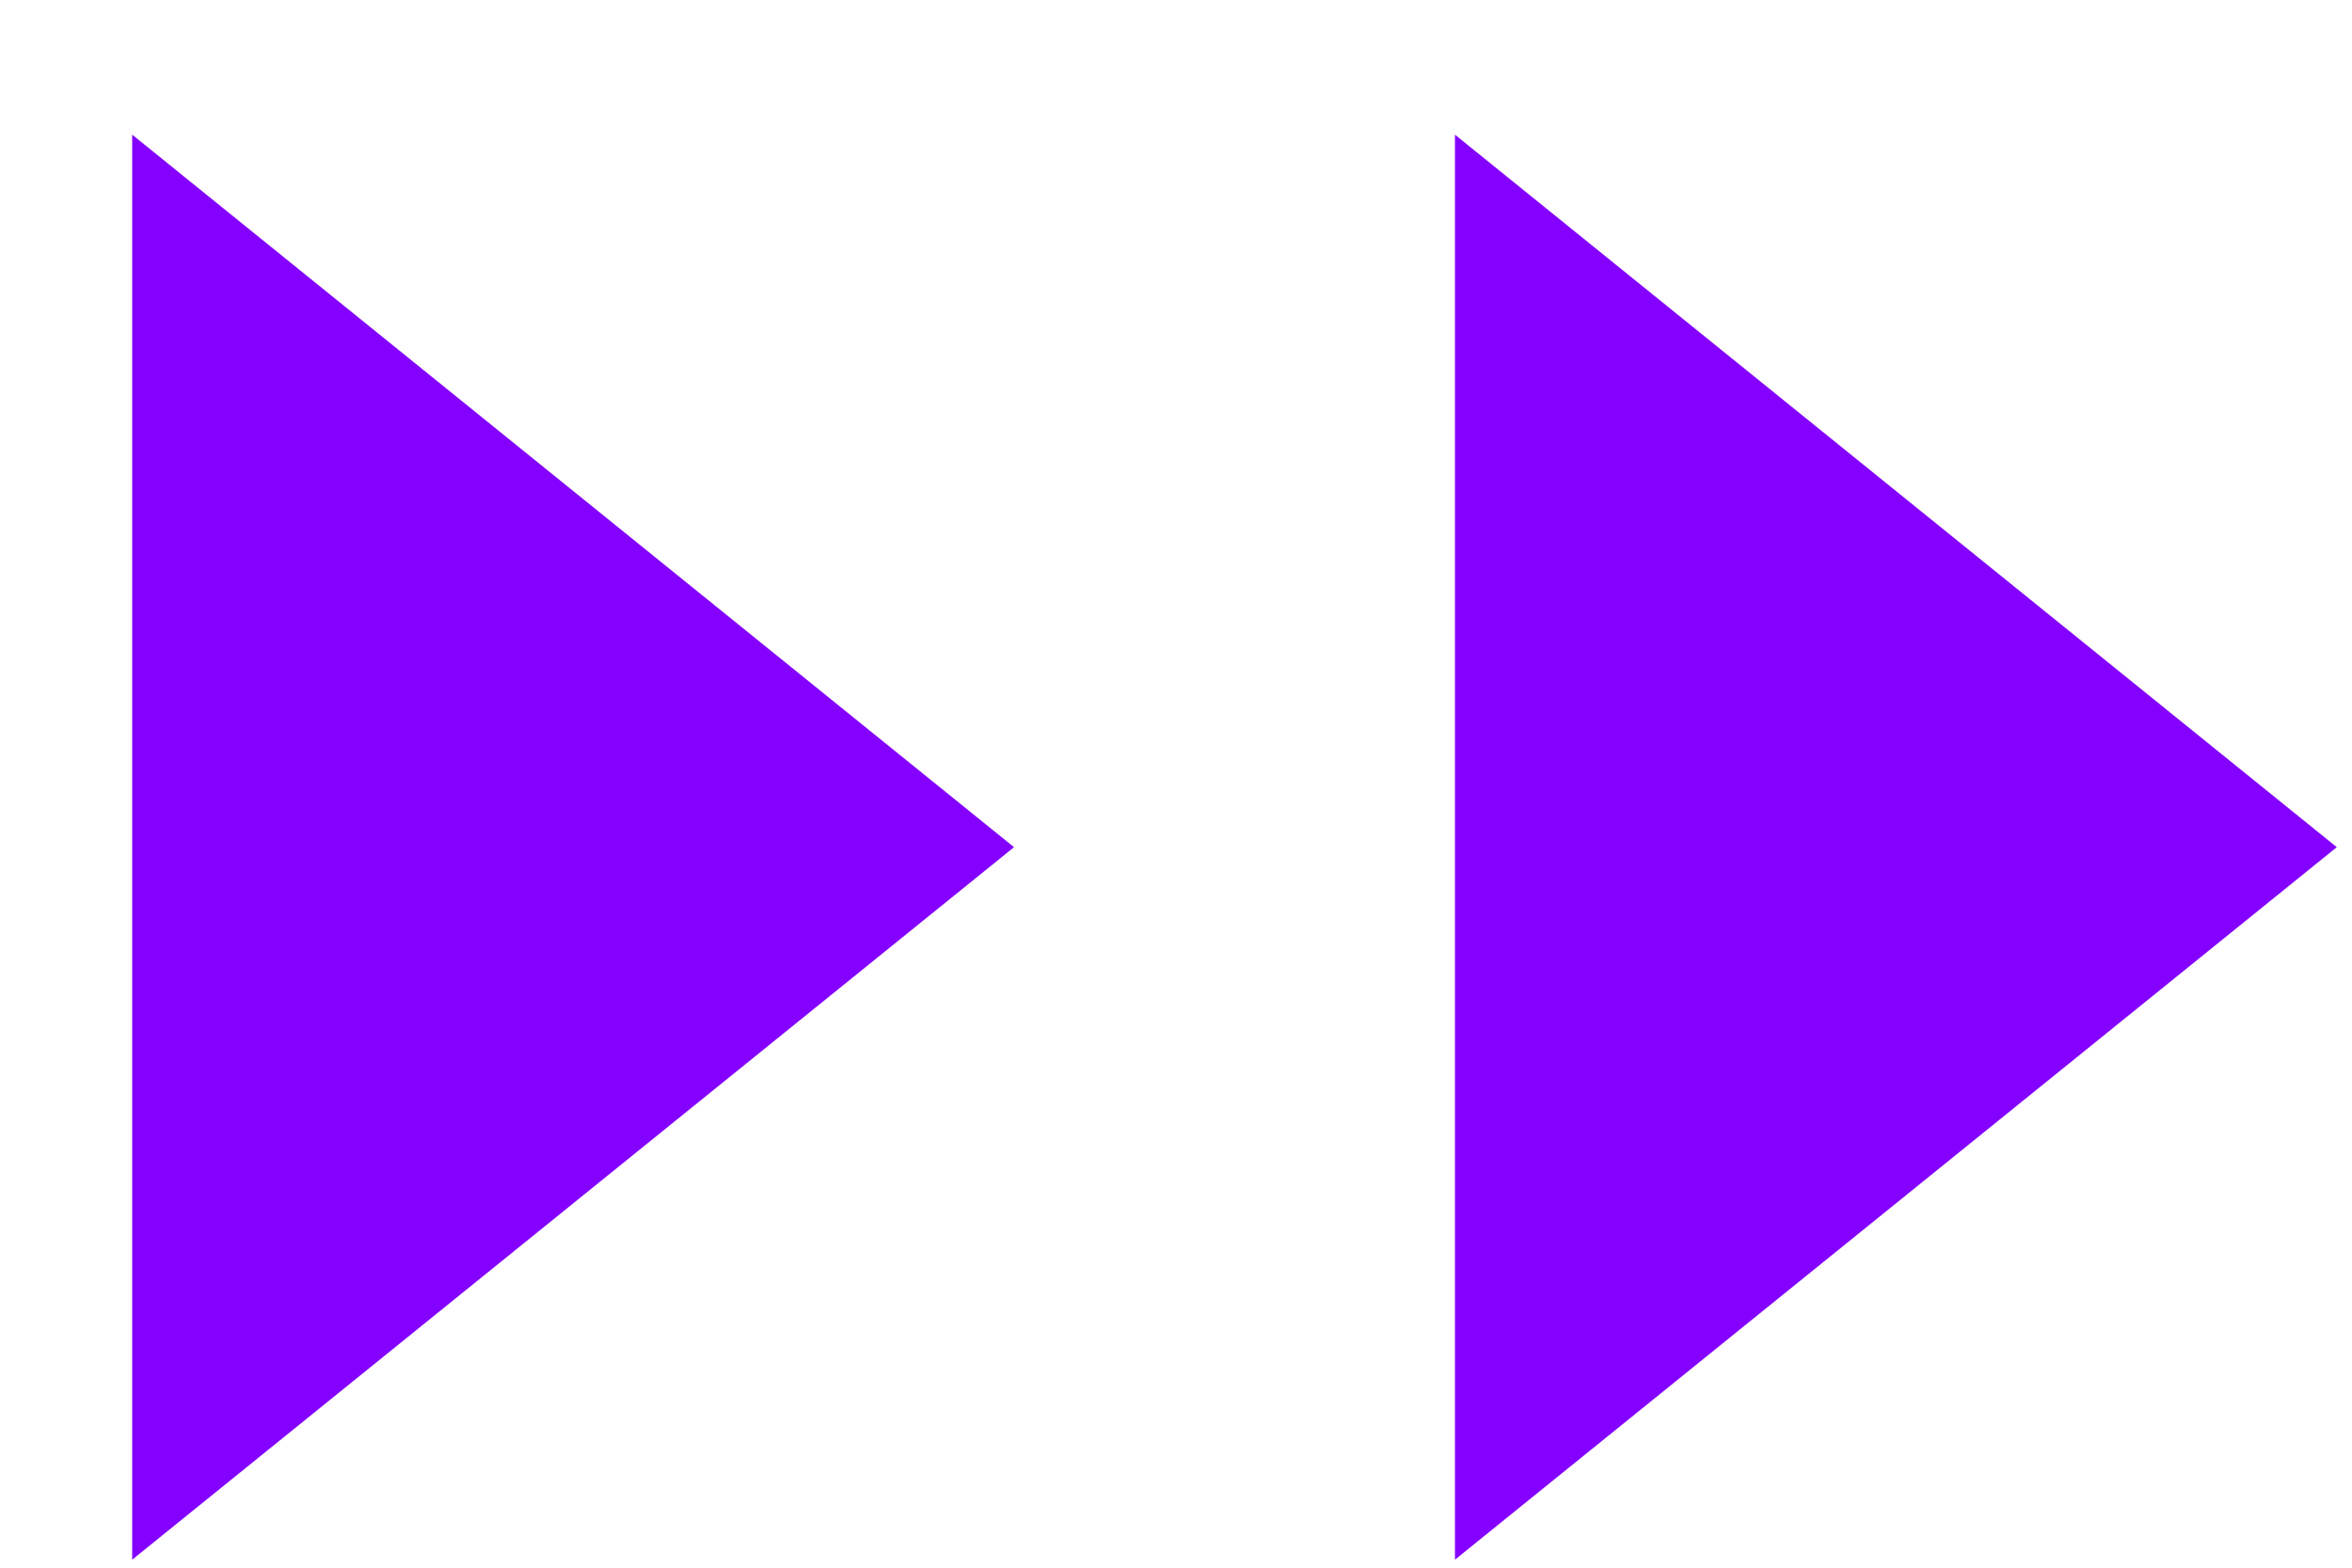 ﻿<?xml version="1.0" encoding="utf-8"?>
<svg version="1.1" xmlns:xlink="http://www.w3.org/1999/xlink" width="15px" height="10px" xmlns="http://www.w3.org/2000/svg">
  <g transform="matrix(1 0 0 1 -135 -48 )">
    <path d="M 6.467 5.404  L 0.843 0.859  L 0.843 9.949  L 6.467 5.404  Z M 14.903 5.404  L 9.279 0.859  L 9.279 9.949  L 14.903 5.404  Z " fill-rule="nonzero" fill="#8400ff" stroke="none" transform="matrix(1 0 0 1 135 48 )" />
  </g>
</svg>